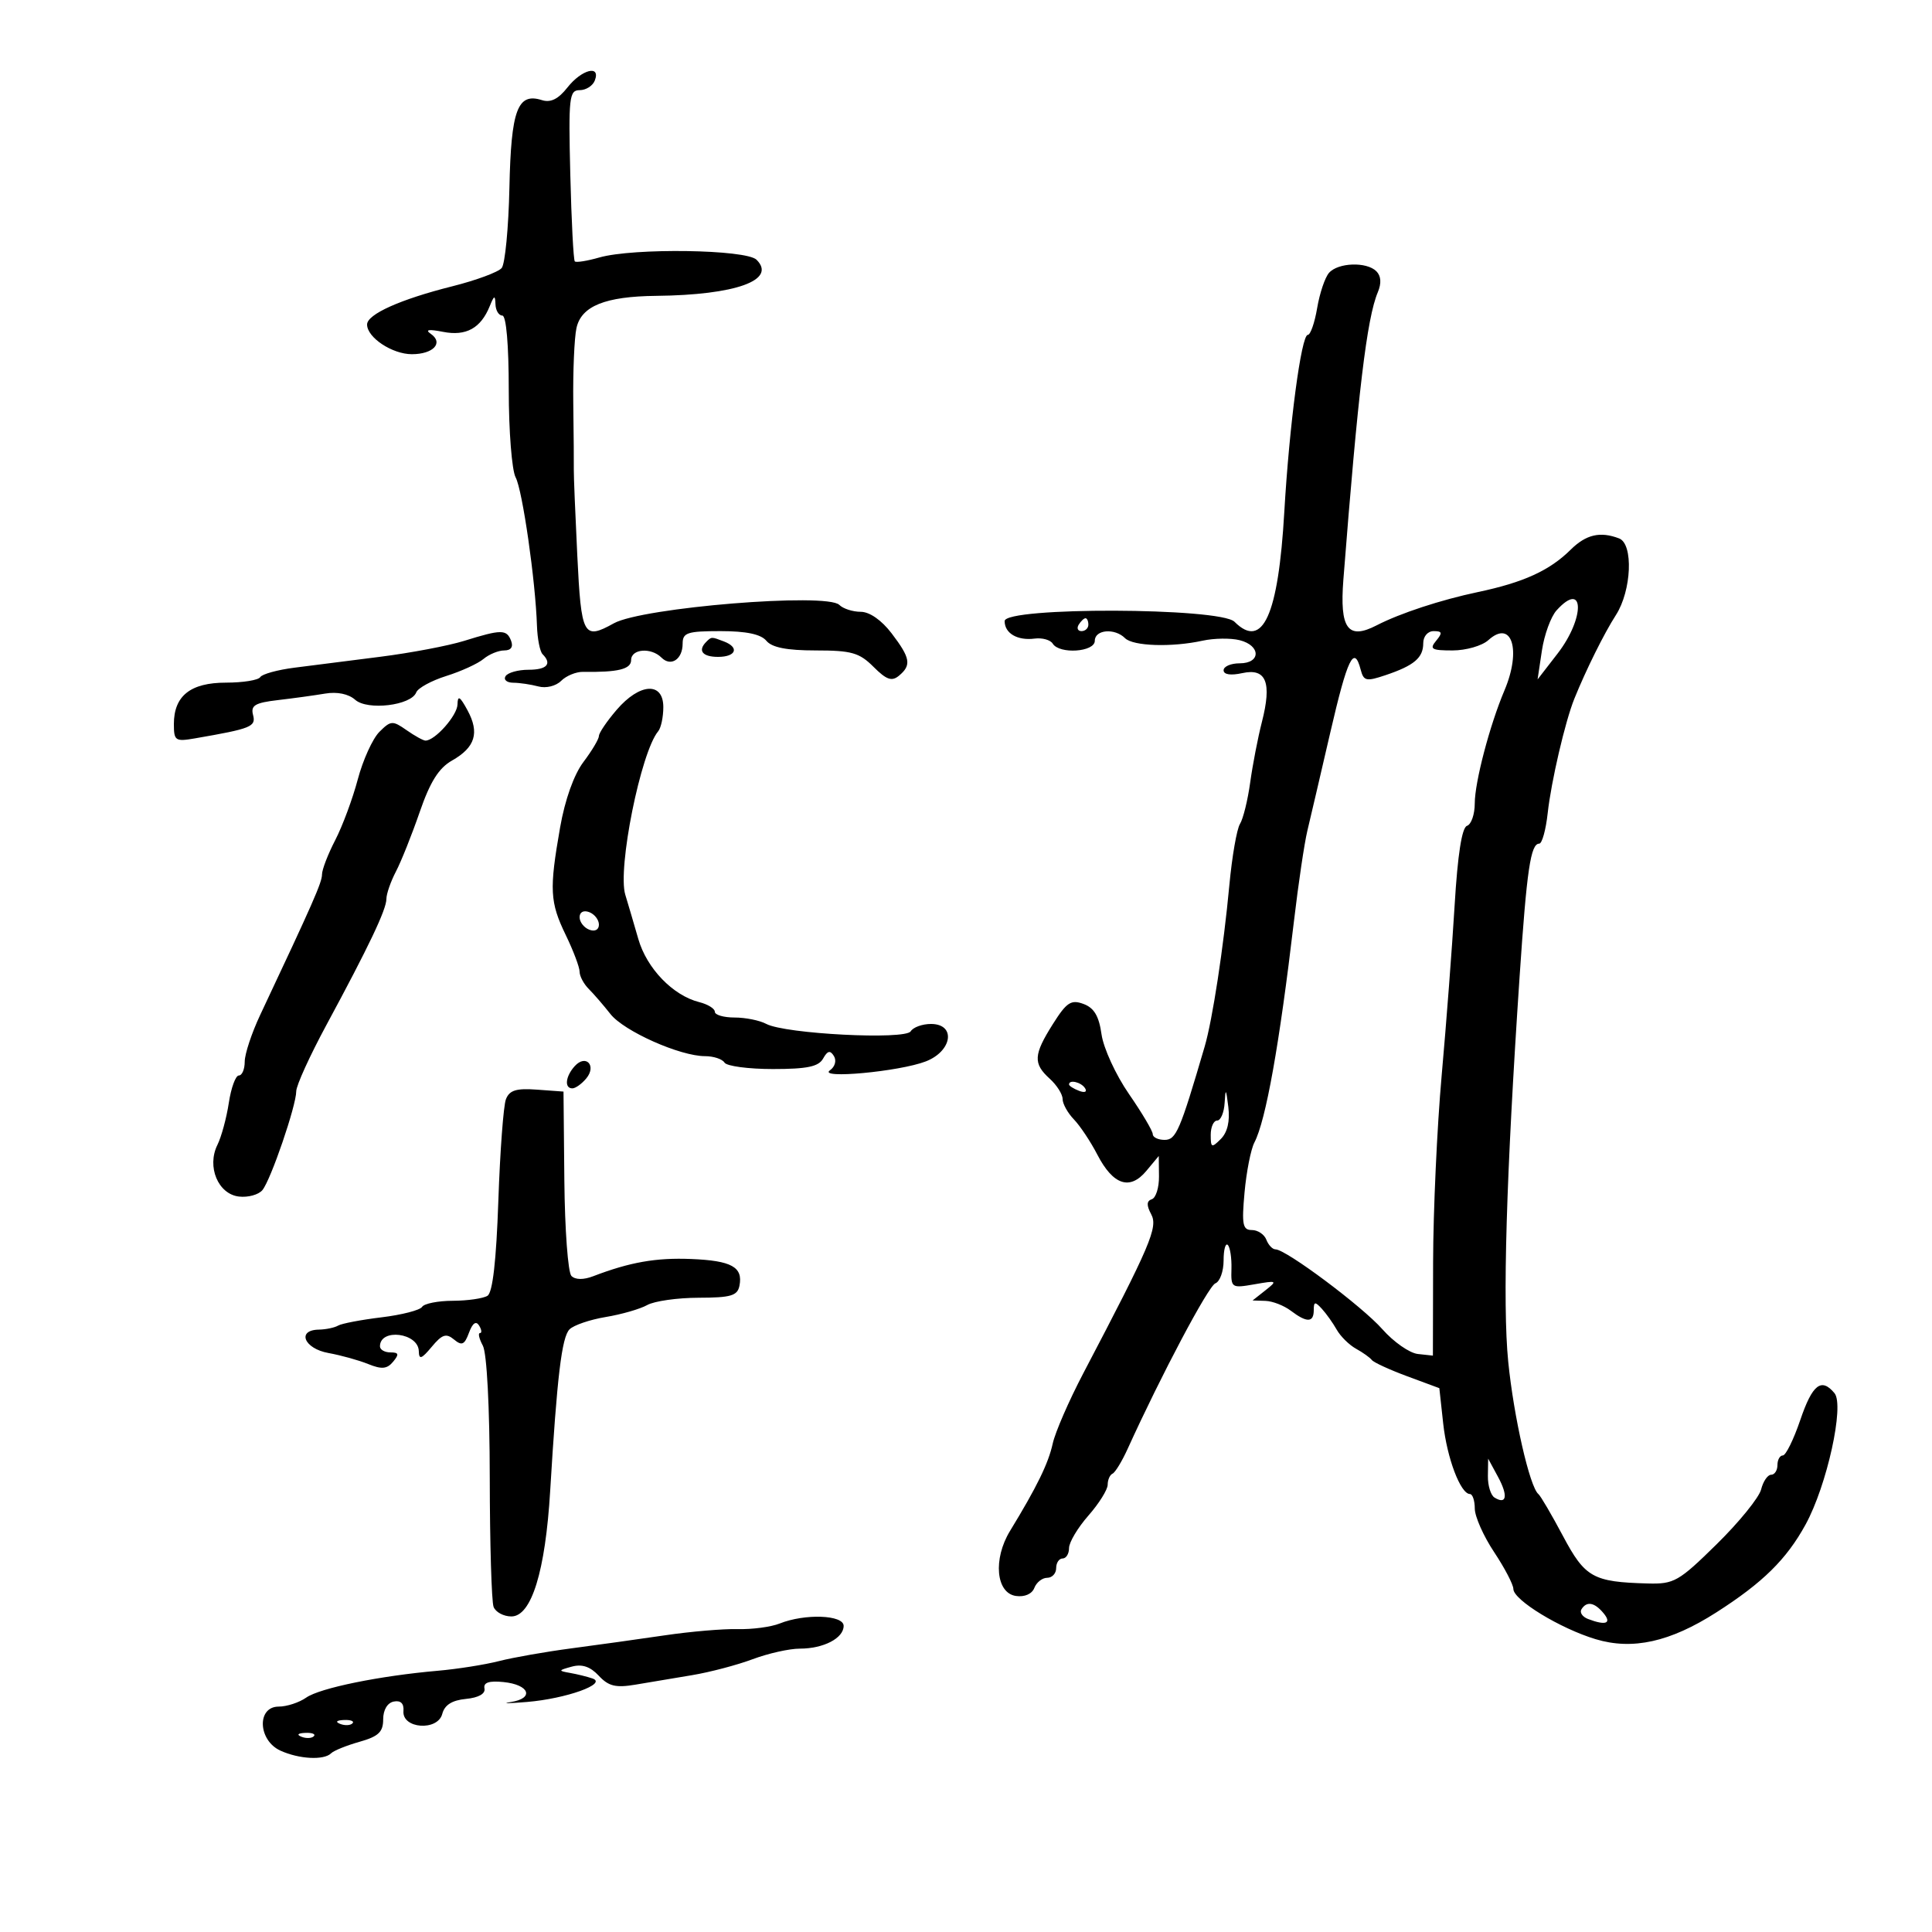 <svg xmlns="http://www.w3.org/2000/svg" width="300" height="300" viewBox="0 0 300 300" version="1.1">
	<path d="M 88.115 13.581 C 86.694 15.388, 85.504 15.977, 84.148 15.547 C 80.363 14.346, 79.360 17.045, 79.102 29.132 C 78.968 35.365, 78.429 40.983, 77.902 41.618 C 77.376 42.252, 73.920 43.530, 70.223 44.458 C 62.172 46.479, 57 48.800, 57 50.392 C 57 52.411, 60.906 55, 63.952 55 C 67.297 55, 68.924 53.236, 66.878 51.828 C 65.953 51.191, 66.582 51.092, 68.791 51.528 C 72.369 52.233, 74.653 50.976, 76.048 47.535 C 76.738 45.834, 76.884 45.787, 76.937 47.250 C 76.971 48.212, 77.450 49, 78 49 C 78.609 49, 79 53.522, 79 60.566 C 79 66.927, 79.481 73.029, 80.068 74.127 C 81.130 76.111, 83.151 90.171, 83.380 97.165 C 83.446 99.180, 83.838 101.168, 84.250 101.581 C 85.756 103.091, 84.932 104, 82.059 104 C 80.441 104, 78.840 104.450, 78.500 105 C 78.160 105.550, 78.696 106.006, 79.691 106.014 C 80.686 106.021, 82.445 106.281, 83.601 106.591 C 84.786 106.910, 86.325 106.532, 87.132 105.725 C 87.919 104.938, 89.449 104.308, 90.531 104.325 C 95.952 104.411, 98 103.911, 98 102.500 C 98 100.750, 101.095 100.495, 102.713 102.113 C 104.181 103.581, 106 102.379, 106 99.941 C 106 98.240, 106.726 98, 111.878 98 C 115.882 98, 118.152 98.478, 119 99.500 C 119.870 100.548, 122.179 101, 126.668 101 C 132.217 101, 133.437 101.346, 135.637 103.546 C 137.653 105.562, 138.477 105.849, 139.592 104.924 C 141.563 103.288, 141.370 102.173, 138.449 98.344 C 136.889 96.299, 135.024 95, 133.649 95 C 132.412 95, 130.918 94.518, 130.328 93.928 C 128.391 91.991, 99.739 94.329, 95.316 96.787 C 90.588 99.413, 90.255 98.794, 89.642 86.250 C 89.326 79.787, 89.083 73.825, 89.102 73 C 89.121 72.175, 89.083 67.501, 89.018 62.614 C 88.954 57.726, 89.176 52.473, 89.513 50.940 C 90.264 47.522, 93.973 46.025, 101.899 45.940 C 114.225 45.809, 120.644 43.501, 117.481 40.338 C 115.867 38.724, 98.337 38.469, 93.060 39.983 C 91.175 40.523, 89.463 40.796, 89.255 40.588 C 89.047 40.381, 88.733 34.313, 88.556 27.105 C 88.262 15.098, 88.384 14, 90.010 14 C 90.987 14, 92.045 13.325, 92.362 12.500 C 93.315 10.016, 90.319 10.779, 88.115 13.581 M 206.366 42.372 C 205.742 43.084, 204.915 45.542, 204.528 47.834 C 204.141 50.125, 203.486 52, 203.073 52 C 202.062 52, 200.206 65.992, 199.425 79.500 C 198.496 95.576, 196.069 100.927, 191.693 96.550 C 189.468 94.325, 156 94.223, 156 96.441 C 156 98.344, 157.986 99.505, 160.654 99.160 C 161.839 99.007, 163.104 99.358, 163.464 99.941 C 164.504 101.624, 170 101.253, 170 99.500 C 170 97.760, 173.092 97.492, 174.693 99.093 C 175.940 100.340, 181.949 100.536, 186.737 99.486 C 188.518 99.096, 191.105 99.061, 192.487 99.407 C 195.798 100.238, 195.808 103, 192.500 103 C 191.125 103, 190 103.486, 190 104.079 C 190 104.751, 191.100 104.917, 192.913 104.519 C 196.621 103.705, 197.523 105.973, 195.941 112.135 C 195.325 114.536, 194.510 118.750, 194.130 121.500 C 193.751 124.250, 193.036 127.149, 192.542 127.942 C 192.049 128.735, 191.307 133.010, 190.894 137.442 C 189.994 147.113, 188.271 158.379, 187.064 162.500 C 183.217 175.624, 182.626 177, 180.838 177 C 179.827 177, 179 176.600, 179 176.112 C 179 175.624, 177.333 172.811, 175.295 169.862 C 173.258 166.913, 171.345 162.750, 171.045 160.612 C 170.647 157.772, 169.892 156.500, 168.244 155.892 C 166.312 155.180, 165.628 155.629, 163.494 159.010 C 160.478 163.788, 160.399 165.146, 163 167.500 C 164.100 168.495, 165 169.915, 165 170.655 C 165 171.395, 165.787 172.817, 166.750 173.815 C 167.713 174.813, 169.353 177.278, 170.396 179.294 C 172.840 184.015, 175.446 184.884, 177.995 181.826 L 179.933 179.500 179.967 182.667 C 179.985 184.408, 179.485 186.005, 178.857 186.214 C 178.038 186.487, 178.009 187.150, 178.756 188.548 C 179.838 190.575, 178.683 193.281, 168.222 213.229 C 165.992 217.480, 163.852 222.399, 163.465 224.161 C 162.787 227.247, 161.012 230.877, 156.836 237.724 C 154.173 242.090, 154.654 247.380, 157.754 247.820 C 159.107 248.012, 160.250 247.512, 160.611 246.570 C 160.943 245.707, 161.841 245, 162.607 245 C 163.373 245, 164 244.325, 164 243.500 C 164 242.675, 164.450 242, 165 242 C 165.550 242, 166 241.272, 166 240.382 C 166 239.492, 167.350 237.226, 169 235.347 C 170.650 233.468, 172 231.309, 172 230.549 C 172 229.789, 172.338 229.017, 172.750 228.833 C 173.162 228.650, 174.215 226.925, 175.090 225 C 180.303 213.521, 187.632 199.695, 188.724 199.275 C 189.426 199.006, 190 197.409, 190 195.726 C 190 194.044, 190.294 192.960, 190.653 193.319 C 191.011 193.678, 191.266 195.343, 191.219 197.019 C 191.134 199.990, 191.223 200.050, 194.816 199.421 C 198.308 198.810, 198.396 198.859, 196.500 200.356 L 194.500 201.936 196.500 202 C 197.600 202.035, 199.374 202.724, 200.441 203.532 C 202.939 205.421, 204 205.391, 204 203.429 C 204 202.111, 204.202 202.077, 205.250 203.221 C 205.938 203.971, 206.980 205.435, 207.567 206.475 C 208.154 207.515, 209.504 208.846, 210.567 209.433 C 211.630 210.020, 212.732 210.806, 213.016 211.181 C 213.300 211.555, 215.775 212.693, 218.516 213.708 L 223.500 215.554 224.097 221.027 C 224.687 226.426, 226.789 231.977, 228.250 231.992 C 228.662 231.996, 229.002 233.012, 229.004 234.250 C 229.007 235.488, 230.355 238.525, 232 241 C 233.645 243.475, 234.993 246.057, 234.996 246.737 C 235.002 248.444, 242.262 252.873, 247.772 254.532 C 253.509 256.258, 259.321 254.970, 266.500 250.380 C 273.722 245.764, 277.402 242.142, 280.367 236.732 C 283.688 230.673, 286.430 218.222, 284.859 216.330 C 282.820 213.873, 281.425 214.967, 279.545 220.500 C 278.516 223.525, 277.298 226, 276.838 226 C 276.377 226, 276 226.675, 276 227.500 C 276 228.325, 275.559 229, 275.019 229 C 274.480 229, 273.780 230.027, 273.465 231.282 C 273.150 232.537, 270.046 236.362, 266.567 239.782 C 260.669 245.579, 259.945 245.992, 255.870 245.882 C 247.352 245.651, 246.130 244.966, 242.691 238.500 C 240.936 235.200, 239.222 232.275, 238.883 232 C 237.535 230.908, 235.052 220.014, 234.196 211.436 C 233.297 202.425, 233.885 182.556, 235.966 151.604 C 237.080 135.041, 237.677 131, 239.012 131 C 239.449 131, 240.041 128.863, 240.327 126.250 C 240.863 121.359, 243.036 112.033, 244.462 108.500 C 246.274 104.013, 249.099 98.326, 250.920 95.500 C 253.355 91.722, 253.659 84.467, 251.418 83.607 C 248.478 82.479, 246.283 82.990, 243.886 85.361 C 240.618 88.595, 236.583 90.438, 229.500 91.932 C 223.713 93.152, 217.383 95.232, 213.764 97.103 C 209.298 99.410, 208.003 97.630, 208.599 90 C 210.870 60.899, 212.248 49.405, 213.948 45.373 C 214.532 43.988, 214.453 42.853, 213.723 42.123 C 212.214 40.614, 207.773 40.764, 206.366 42.372 M 241.703 94.776 C 240.819 95.753, 239.794 98.565, 239.425 101.026 L 238.755 105.500 241.850 101.500 C 246.161 95.927, 246.031 89.993, 241.703 94.776 M 167.500 97 C 167.160 97.550, 167.359 98, 167.941 98 C 168.523 98, 169 97.550, 169 97 C 169 96.450, 168.802 96, 168.559 96 C 168.316 96, 167.840 96.450, 167.500 97 M 72.079 99.512 C 69.648 100.270, 63.798 101.381, 59.079 101.980 C 54.361 102.580, 48.349 103.344, 45.721 103.678 C 43.092 104.012, 40.703 104.671, 40.412 105.143 C 40.120 105.614, 37.728 106, 35.096 106 C 29.577 106, 27 108.049, 27 112.438 C 27 115.024, 27.228 115.179, 30.250 114.657 C 39.050 113.135, 39.772 112.844, 39.293 111.012 C 38.907 109.537, 39.600 109.125, 43.162 108.709 C 45.548 108.431, 48.850 107.976, 50.500 107.698 C 52.357 107.385, 54.129 107.752, 55.150 108.660 C 57.064 110.364, 63.854 109.545, 64.632 107.517 C 64.892 106.840, 66.993 105.691, 69.302 104.965 C 71.611 104.239, 74.210 103.050, 75.079 102.322 C 75.947 101.595, 77.395 101, 78.297 101 C 79.344 101, 79.729 100.458, 79.362 99.500 C 78.674 97.709, 77.858 97.711, 72.079 99.512 M 221 99.878 C 221 102.144, 219.585 103.345, 215.152 104.837 C 212.147 105.849, 211.750 105.761, 211.285 103.982 C 210.262 100.068, 209.239 102.183, 206.565 113.750 C 205.070 120.213, 203.469 127.075, 203.006 129 C 202.543 130.925, 201.608 137.225, 200.929 143 C 198.666 162.225, 196.563 173.994, 194.779 177.412 C 194.230 178.463, 193.543 181.951, 193.252 185.162 C 192.798 190.160, 192.962 191, 194.392 191 C 195.311 191, 196.322 191.675, 196.638 192.500 C 196.955 193.325, 197.594 194, 198.059 194 C 199.681 194, 211.525 202.852, 214.661 206.408 C 216.400 208.379, 218.875 210.106, 220.161 210.246 L 222.500 210.500 222.531 196 C 222.549 188.025, 223.147 174.975, 223.861 167 C 224.575 159.025, 225.481 147.131, 225.874 140.569 C 226.345 132.703, 227 128.500, 227.794 128.235 C 228.457 128.014, 229 126.448, 229 124.755 C 229 121.455, 231.331 112.580, 233.607 107.216 C 236.283 100.908, 234.748 96.108, 231.108 99.402 C 230.137 100.281, 227.635 101, 225.549 101 C 222.290 101, 221.931 100.789, 223 99.500 C 224.020 98.271, 223.951 98, 222.622 98 C 221.702 98, 221 98.812, 221 99.878 M 109.667 99.667 C 108.307 101.026, 109.072 102, 111.500 102 C 114.293 102, 114.853 100.541, 112.418 99.607 C 110.460 98.855, 110.478 98.855, 109.667 99.667 M 95.750 110.226 C 94.237 111.988, 93 113.814, 93 114.282 C 93 114.750, 91.920 116.566, 90.599 118.317 C 89.113 120.288, 87.731 124.166, 86.970 128.500 C 85.278 138.140, 85.381 140.090, 87.850 145.190 C 89.033 147.633, 90 150.197, 90 150.887 C 90 151.578, 90.640 152.783, 91.423 153.566 C 92.206 154.349, 93.719 156.099, 94.786 157.455 C 96.884 160.123, 105.588 164, 109.478 164 C 110.800 164, 112.160 164.450, 112.500 165 C 112.840 165.550, 116.219 166, 120.009 166 C 125.337 166, 127.107 165.630, 127.812 164.372 C 128.499 163.143, 128.912 163.048, 129.490 163.983 C 129.924 164.686, 129.659 165.644, 128.878 166.193 C 126.910 167.579, 139.653 166.399, 143.750 164.817 C 147.889 163.218, 148.475 159, 144.559 159 C 143.216 159, 141.801 159.513, 141.413 160.141 C 140.569 161.507, 121.894 160.549, 118.980 158.989 C 117.963 158.445, 115.752 158, 114.066 158 C 112.380 158, 111 157.599, 111 157.108 C 111 156.618, 109.910 155.943, 108.577 155.609 C 104.493 154.584, 100.435 150.381, 99.119 145.813 C 98.436 143.441, 97.525 140.346, 97.095 138.935 C 95.860 134.884, 99.506 116.771, 102.204 113.550 C 102.642 113.027, 103 111.340, 103 109.800 C 103 105.834, 99.333 106.050, 95.750 110.226 M 71.040 109.383 C 71.003 111.103, 67.555 115, 66.069 115 C 65.726 115, 64.401 114.269, 63.125 113.375 C 60.960 111.858, 60.679 111.877, 58.907 113.649 C 57.863 114.693, 56.355 118.011, 55.555 121.024 C 54.756 124.036, 53.179 128.283, 52.051 130.461 C 50.923 132.640, 50 135.038, 50 135.790 C 50 137.019, 48.627 140.139, 40.402 157.600 C 39.081 160.404, 38 163.667, 38 164.850 C 38 166.032, 37.590 167, 37.088 167 C 36.586 167, 35.886 168.912, 35.531 171.250 C 35.177 173.588, 34.380 176.525, 33.760 177.777 C 32.087 181.159, 33.863 185.421, 37.104 185.801 C 38.516 185.966, 40.154 185.516, 40.745 184.801 C 42.053 183.215, 46 171.688, 46 169.451 C 46 168.565, 48.106 163.938, 50.680 159.170 C 57.288 146.930, 60 141.232, 60 139.586 C 60 138.803, 60.666 136.888, 61.479 135.331 C 62.293 133.774, 63.954 129.617, 65.170 126.094 C 66.793 121.392, 68.130 119.264, 70.193 118.094 C 73.795 116.052, 74.491 113.790, 72.594 110.292 C 71.415 108.117, 71.071 107.916, 71.040 109.383 M 90 142.424 C 90 143.173, 90.675 144.045, 91.500 144.362 C 92.381 144.700, 93 144.375, 93 143.576 C 93 142.827, 92.325 141.955, 91.500 141.638 C 90.619 141.300, 90 141.625, 90 142.424 M 89.250 165.541 C 87.803 167.132, 87.602 169, 88.878 169 C 89.360 169, 90.331 168.306, 91.035 167.458 C 92.681 165.474, 90.976 163.644, 89.250 165.541 M 166 168.393 C 166 168.609, 166.698 169.054, 167.552 169.382 C 168.442 169.723, 168.843 169.555, 168.493 168.989 C 167.906 168.038, 166 167.583, 166 168.393 M 78.558 170.699 C 78.176 171.689, 77.646 178.787, 77.382 186.472 C 77.061 195.780, 76.500 200.698, 75.700 201.206 C 75.040 201.626, 72.614 201.976, 70.309 201.985 C 68.004 201.993, 65.859 202.419, 65.543 202.930 C 65.227 203.442, 62.388 204.173, 59.234 204.555 C 56.080 204.937, 53.051 205.514, 52.501 205.838 C 51.952 206.161, 50.602 206.442, 49.501 206.463 C 46.030 206.527, 47.221 209.416, 51 210.095 C 52.925 210.442, 55.703 211.212, 57.173 211.808 C 59.275 212.660, 60.101 212.583, 61.045 211.446 C 62.008 210.286, 61.924 210, 60.622 210 C 59.730 210, 59 209.577, 59 209.059 C 59 206.202, 64.977 206.953, 65.033 209.817 C 65.060 211.172, 65.450 211.039, 67.039 209.132 C 68.653 207.195, 69.281 206.988, 70.496 207.996 C 71.720 209.012, 72.128 208.828, 72.825 206.943 C 73.380 205.443, 73.919 205.060, 74.394 205.829 C 74.792 206.473, 74.851 207, 74.524 207 C 74.197 207, 74.401 207.882, 74.978 208.959 C 75.599 210.119, 76.036 218.489, 76.050 229.472 C 76.062 239.677, 76.330 248.695, 76.643 249.513 C 76.957 250.331, 78.202 251, 79.409 251 C 82.522 251, 84.684 244, 85.432 231.500 C 86.494 213.774, 87.230 207.627, 88.436 206.421 C 89.085 205.772, 91.615 204.909, 94.058 204.504 C 96.501 204.099, 99.400 203.263, 100.500 202.647 C 101.600 202.030, 105.191 201.520, 108.479 201.513 C 113.501 201.502, 114.517 201.203, 114.823 199.644 C 115.393 196.743, 113.601 195.753, 107.317 195.497 C 101.866 195.275, 97.805 195.990, 92.098 198.176 C 90.599 198.750, 89.333 198.733, 88.730 198.130 C 88.199 197.599, 87.705 190.940, 87.632 183.332 L 87.500 169.500 83.377 169.199 C 80.153 168.963, 79.102 169.291, 78.558 170.699 M 190.160 171.250 C 190.072 172.762, 189.550 174, 189 174 C 188.450 174, 188 174.996, 188 176.214 C 188 178.229, 188.142 178.287, 189.574 176.855 C 190.599 175.830, 191.003 174.099, 190.734 171.890 C 190.381 169.003, 190.296 168.908, 190.160 171.250 M 231.040 229.191 C 231.018 230.671, 231.480 232.179, 232.067 232.541 C 233.950 233.705, 234.200 232.257, 232.618 229.338 L 231.080 226.500 231.040 229.191 M 245.565 249.895 C 245.260 250.388, 245.721 251.063, 246.588 251.395 C 249.341 252.452, 250.319 252.089, 249 250.500 C 247.588 248.798, 246.375 248.585, 245.565 249.895 M 121.064 252.100 C 119.725 252.635, 116.800 253.025, 114.564 252.966 C 112.329 252.907, 107.237 253.341, 103.250 253.930 C 99.263 254.518, 92.737 255.429, 88.750 255.953 C 84.763 256.478, 79.700 257.367, 77.500 257.930 C 75.300 258.493, 71.025 259.169, 68 259.433 C 58.973 260.218, 49.674 262.115, 47.548 263.604 C 46.452 264.372, 44.530 265, 43.277 265 C 39.847 265, 40.054 270.248, 43.547 271.839 C 46.445 273.160, 50.306 273.361, 51.415 272.250 C 51.827 271.837, 53.814 271.033, 55.832 270.463 C 58.773 269.631, 59.500 268.941, 59.500 266.982 C 59.500 265.508, 60.155 264.409, 61.148 264.215 C 62.225 264.004, 62.744 264.517, 62.648 265.696 C 62.422 268.446, 67.966 268.844, 68.676 266.129 C 69.039 264.742, 70.188 264.016, 72.352 263.806 C 74.314 263.615, 75.398 263.005, 75.228 262.185 C 75.039 261.267, 75.922 260.965, 78.151 261.185 C 82.227 261.587, 83.025 263.726, 79.311 264.294 C 77.765 264.530, 78.899 264.524, 81.830 264.280 C 87.919 263.773, 94.386 261.454, 92 260.633 C 91.175 260.349, 89.600 259.960, 88.500 259.768 C 86.655 259.446, 86.677 259.371, 88.789 258.793 C 90.380 258.358, 91.655 258.787, 92.972 260.201 C 94.500 261.840, 95.606 262.110, 98.683 261.590 C 100.783 261.236, 104.750 260.571, 107.500 260.112 C 110.250 259.654, 114.469 258.541, 116.876 257.639 C 119.282 256.738, 122.574 256, 124.191 256 C 127.880 256, 131 254.380, 131 252.465 C 131 250.754, 124.986 250.533, 121.064 252.100 M 52.813 267.683 C 53.534 267.972, 54.397 267.936, 54.729 267.604 C 55.061 267.272, 54.471 267.036, 53.417 267.079 C 52.252 267.127, 52.015 267.364, 52.813 267.683 M 46.813 269.683 C 47.534 269.972, 48.397 269.936, 48.729 269.604 C 49.061 269.272, 48.471 269.036, 47.417 269.079 C 46.252 269.127, 46.015 269.364, 46.813 269.683" stroke="none" fill="black" fill-rule="evenodd"/>
</svg>